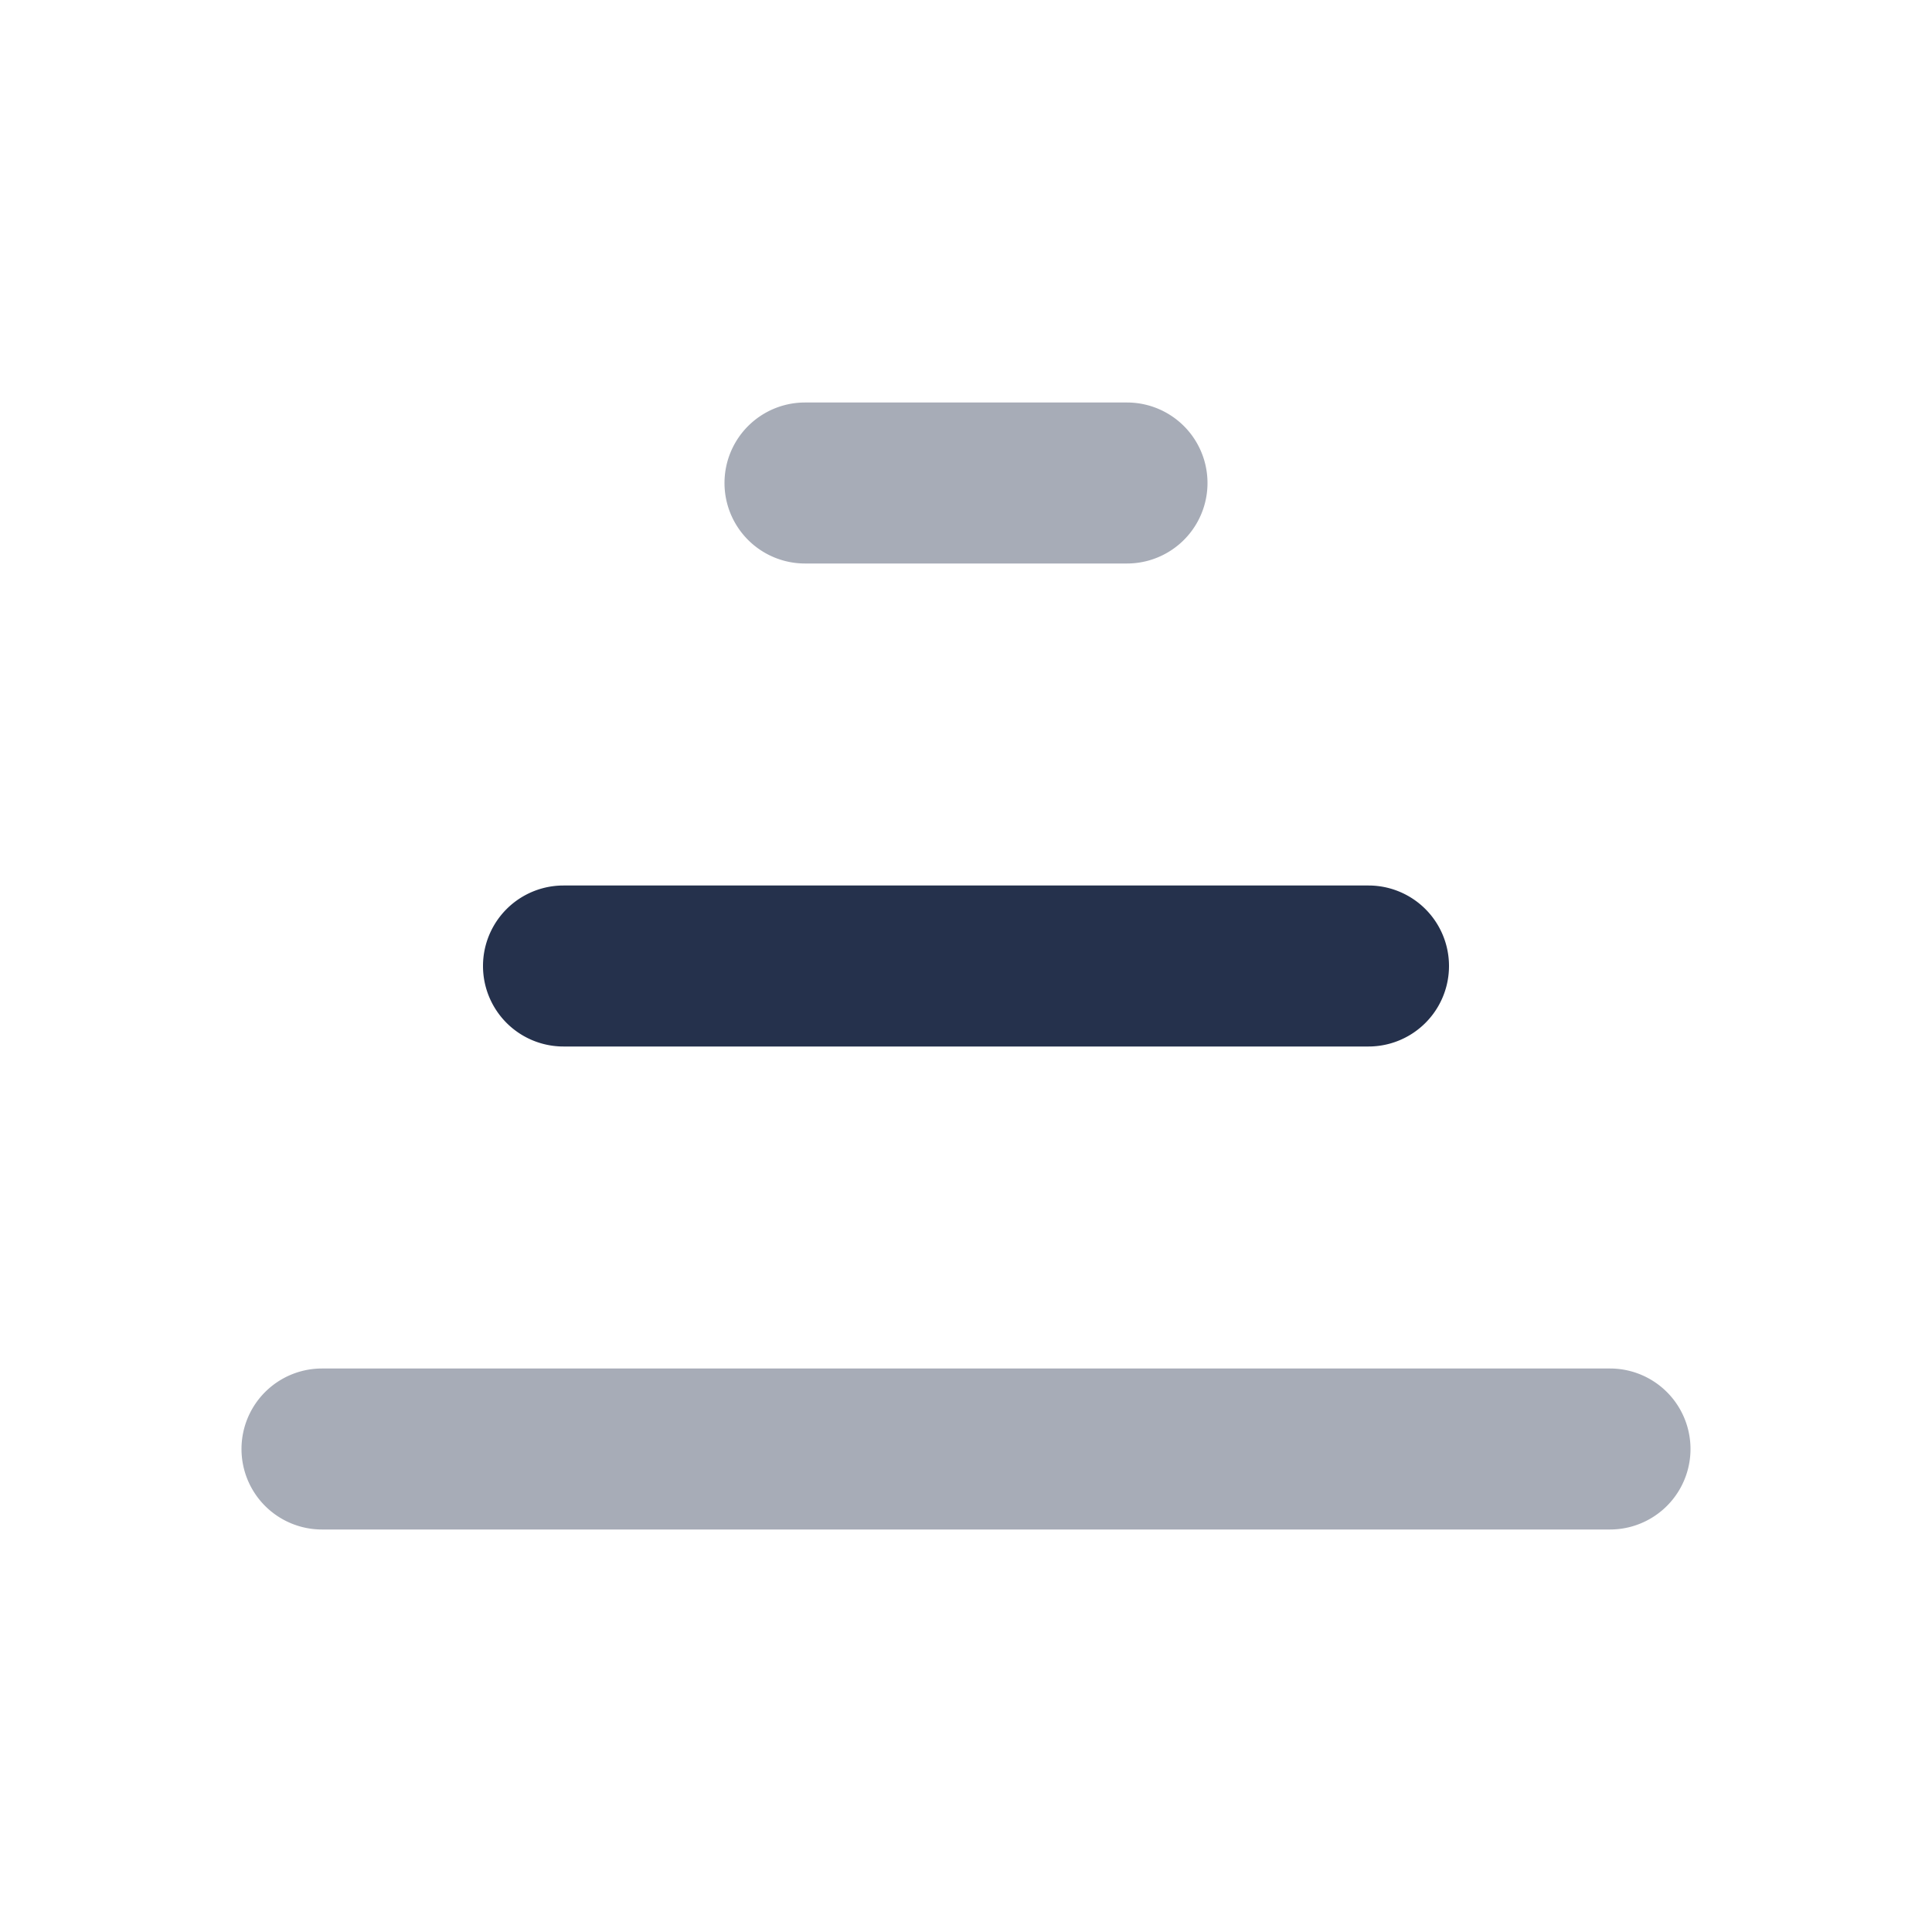 <svg id="Layer" xmlns="http://www.w3.org/2000/svg" viewBox="0 0 24 24"><defs><style>.cls-1,.cls-2{fill:#25314c;}.cls-1{opacity:0.4;}</style></defs><g id="sort-ascending"><path class="cls-1" d="M20,19H4a1,1,0,0,1,0-2H20a1,1,0,0,1,0,2Z"/><path class="cls-2" d="M17,13H7a1,1,0,0,1,0-2H17a1,1,0,0,1,0,2Z"/><path class="cls-1" d="M14,7H10a1,1,0,0,1,0-2h4a1,1,0,0,1,0,2Z"/></g></svg>